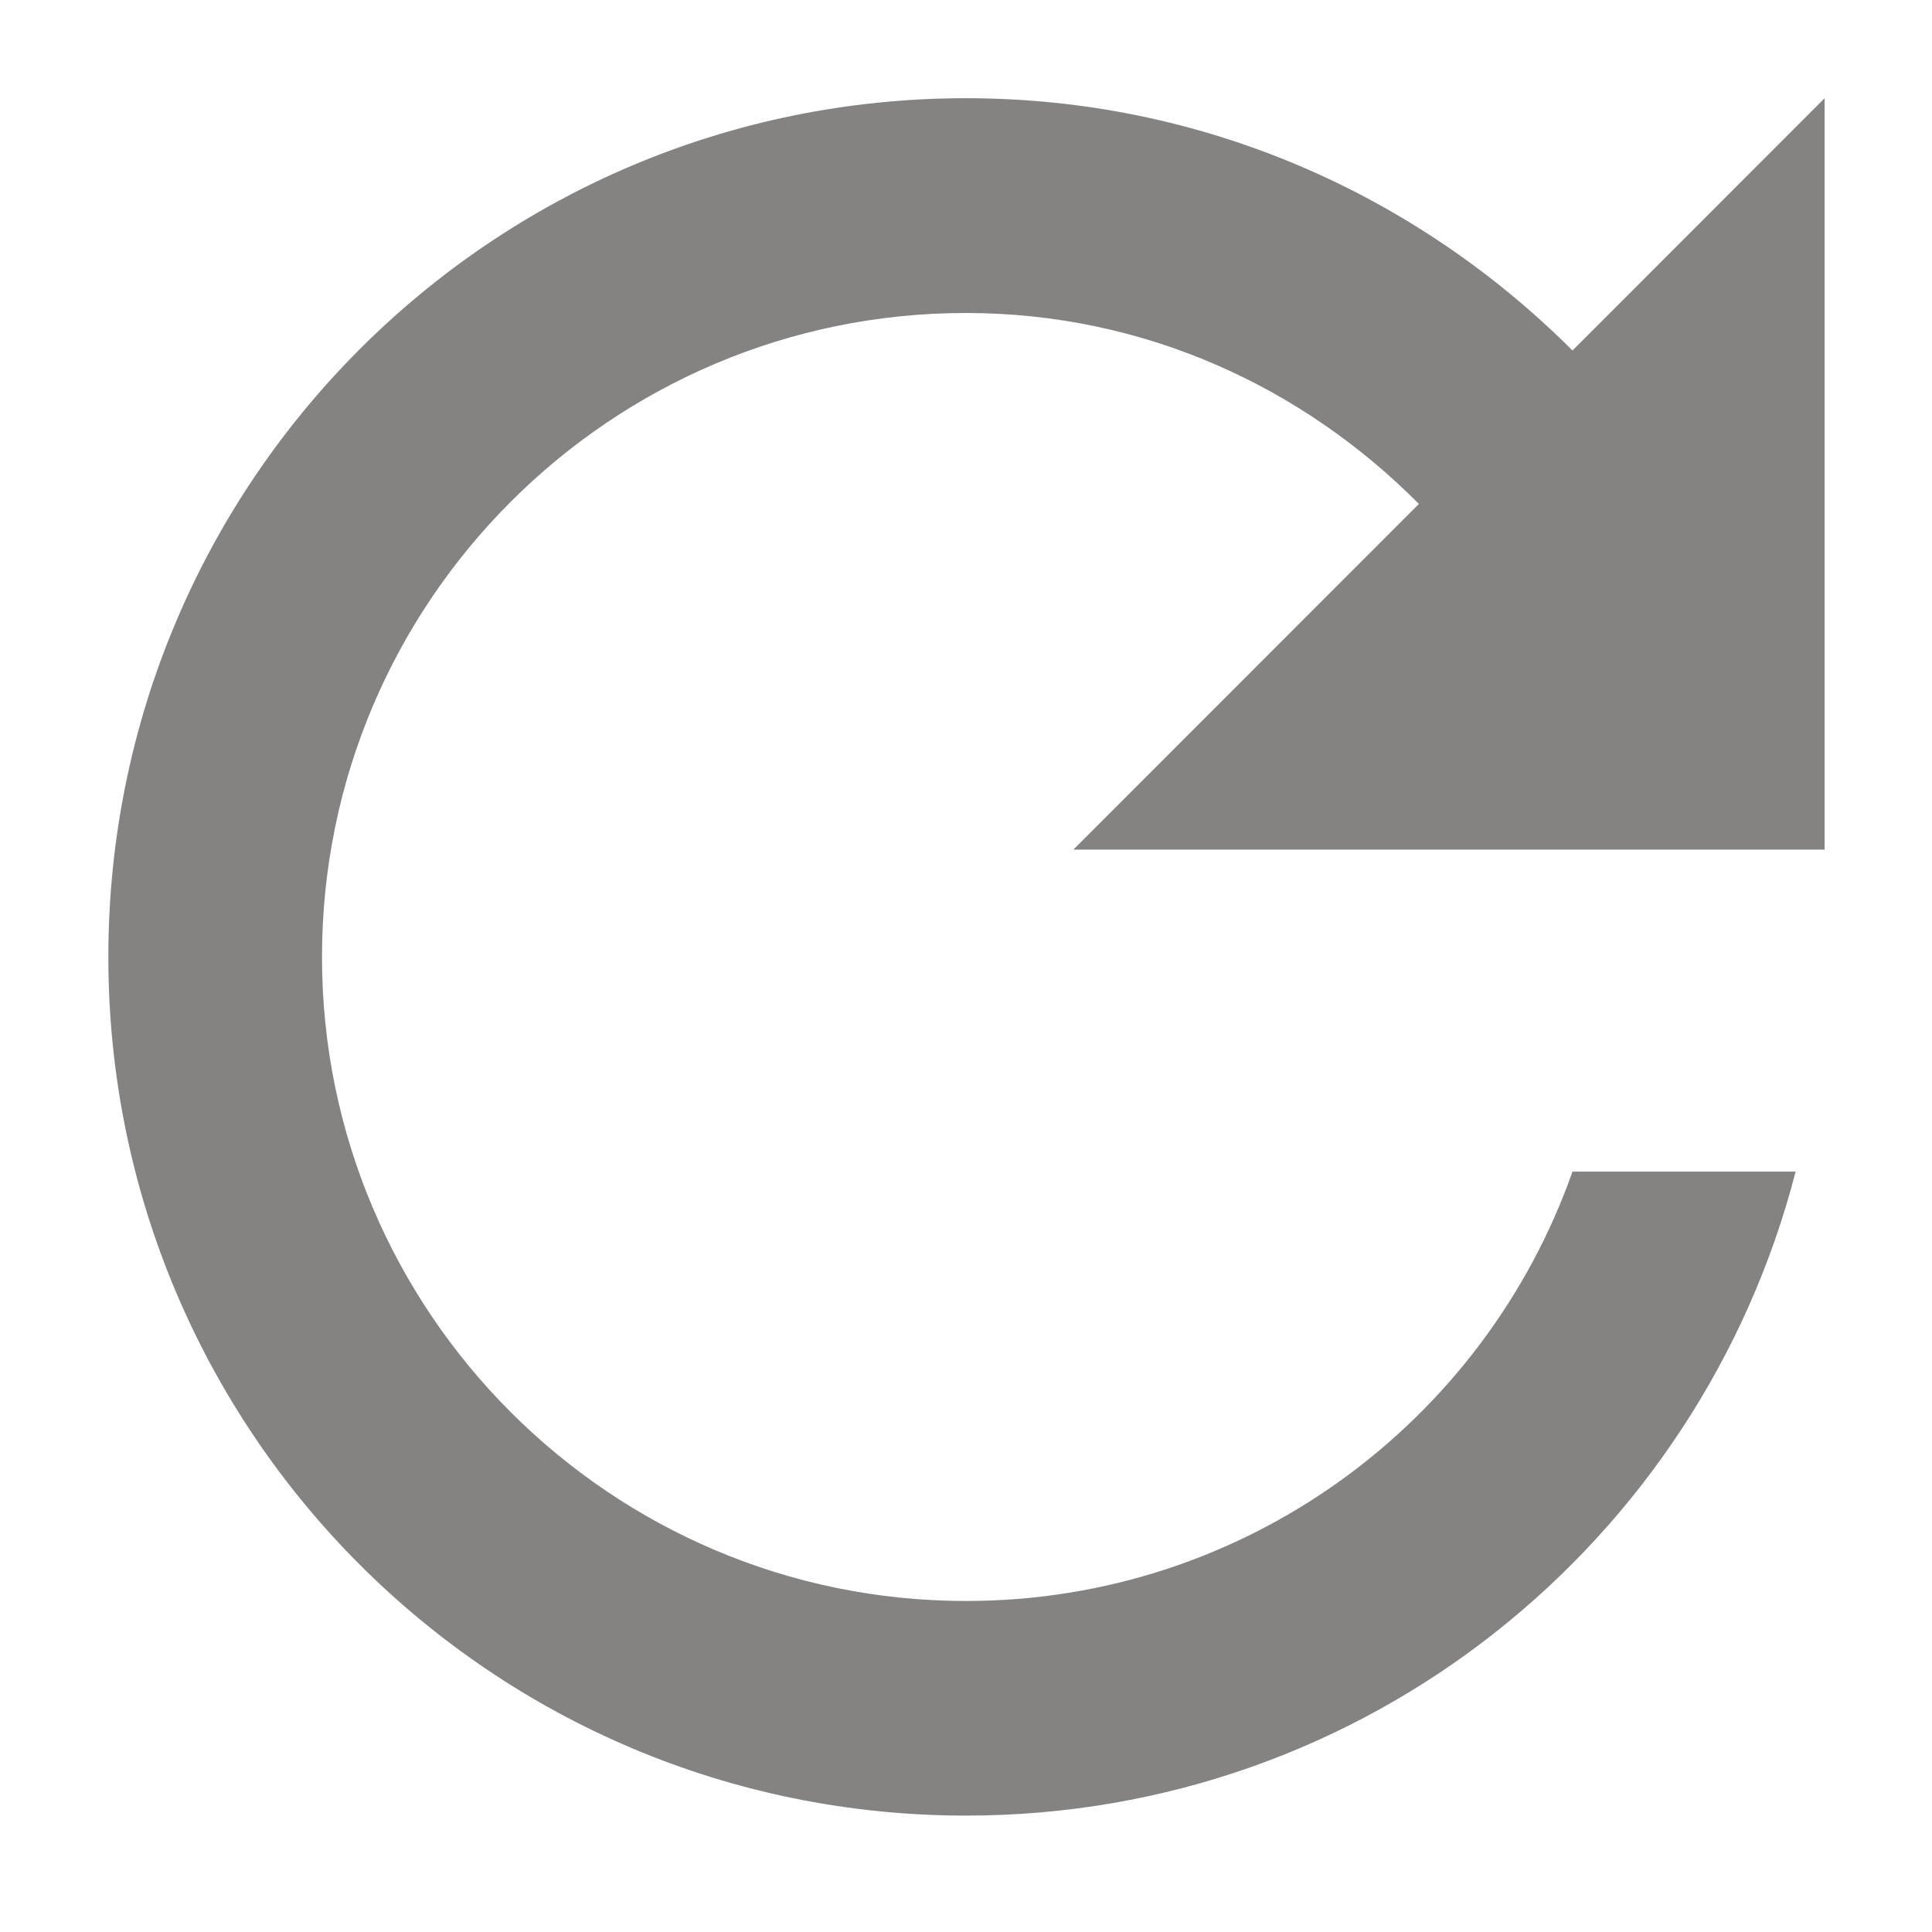<svg xmlns="http://www.w3.org/2000/svg" width="12" height="12" fill="none" viewBox="0 0 12 12"><path fill="#858282" d="M9.767 2.177C8.8 1.21 7.473 0.61 6 0.61C3.053 0.61 0.673 2.997 0.673 5.944C0.673 8.89 3.053 11.277 6 11.277C8.487 11.277 10.56 9.577 11.153 7.277H9.767C9.22 8.83 7.74 9.944 6 9.944C3.793 9.944 2 8.15 2 5.944C2 3.737 3.793 1.944 6 1.944C7.107 1.944 8.093 2.404 8.813 3.13L6.667 5.277H11.333V0.61L9.767 2.177Z"/></svg>